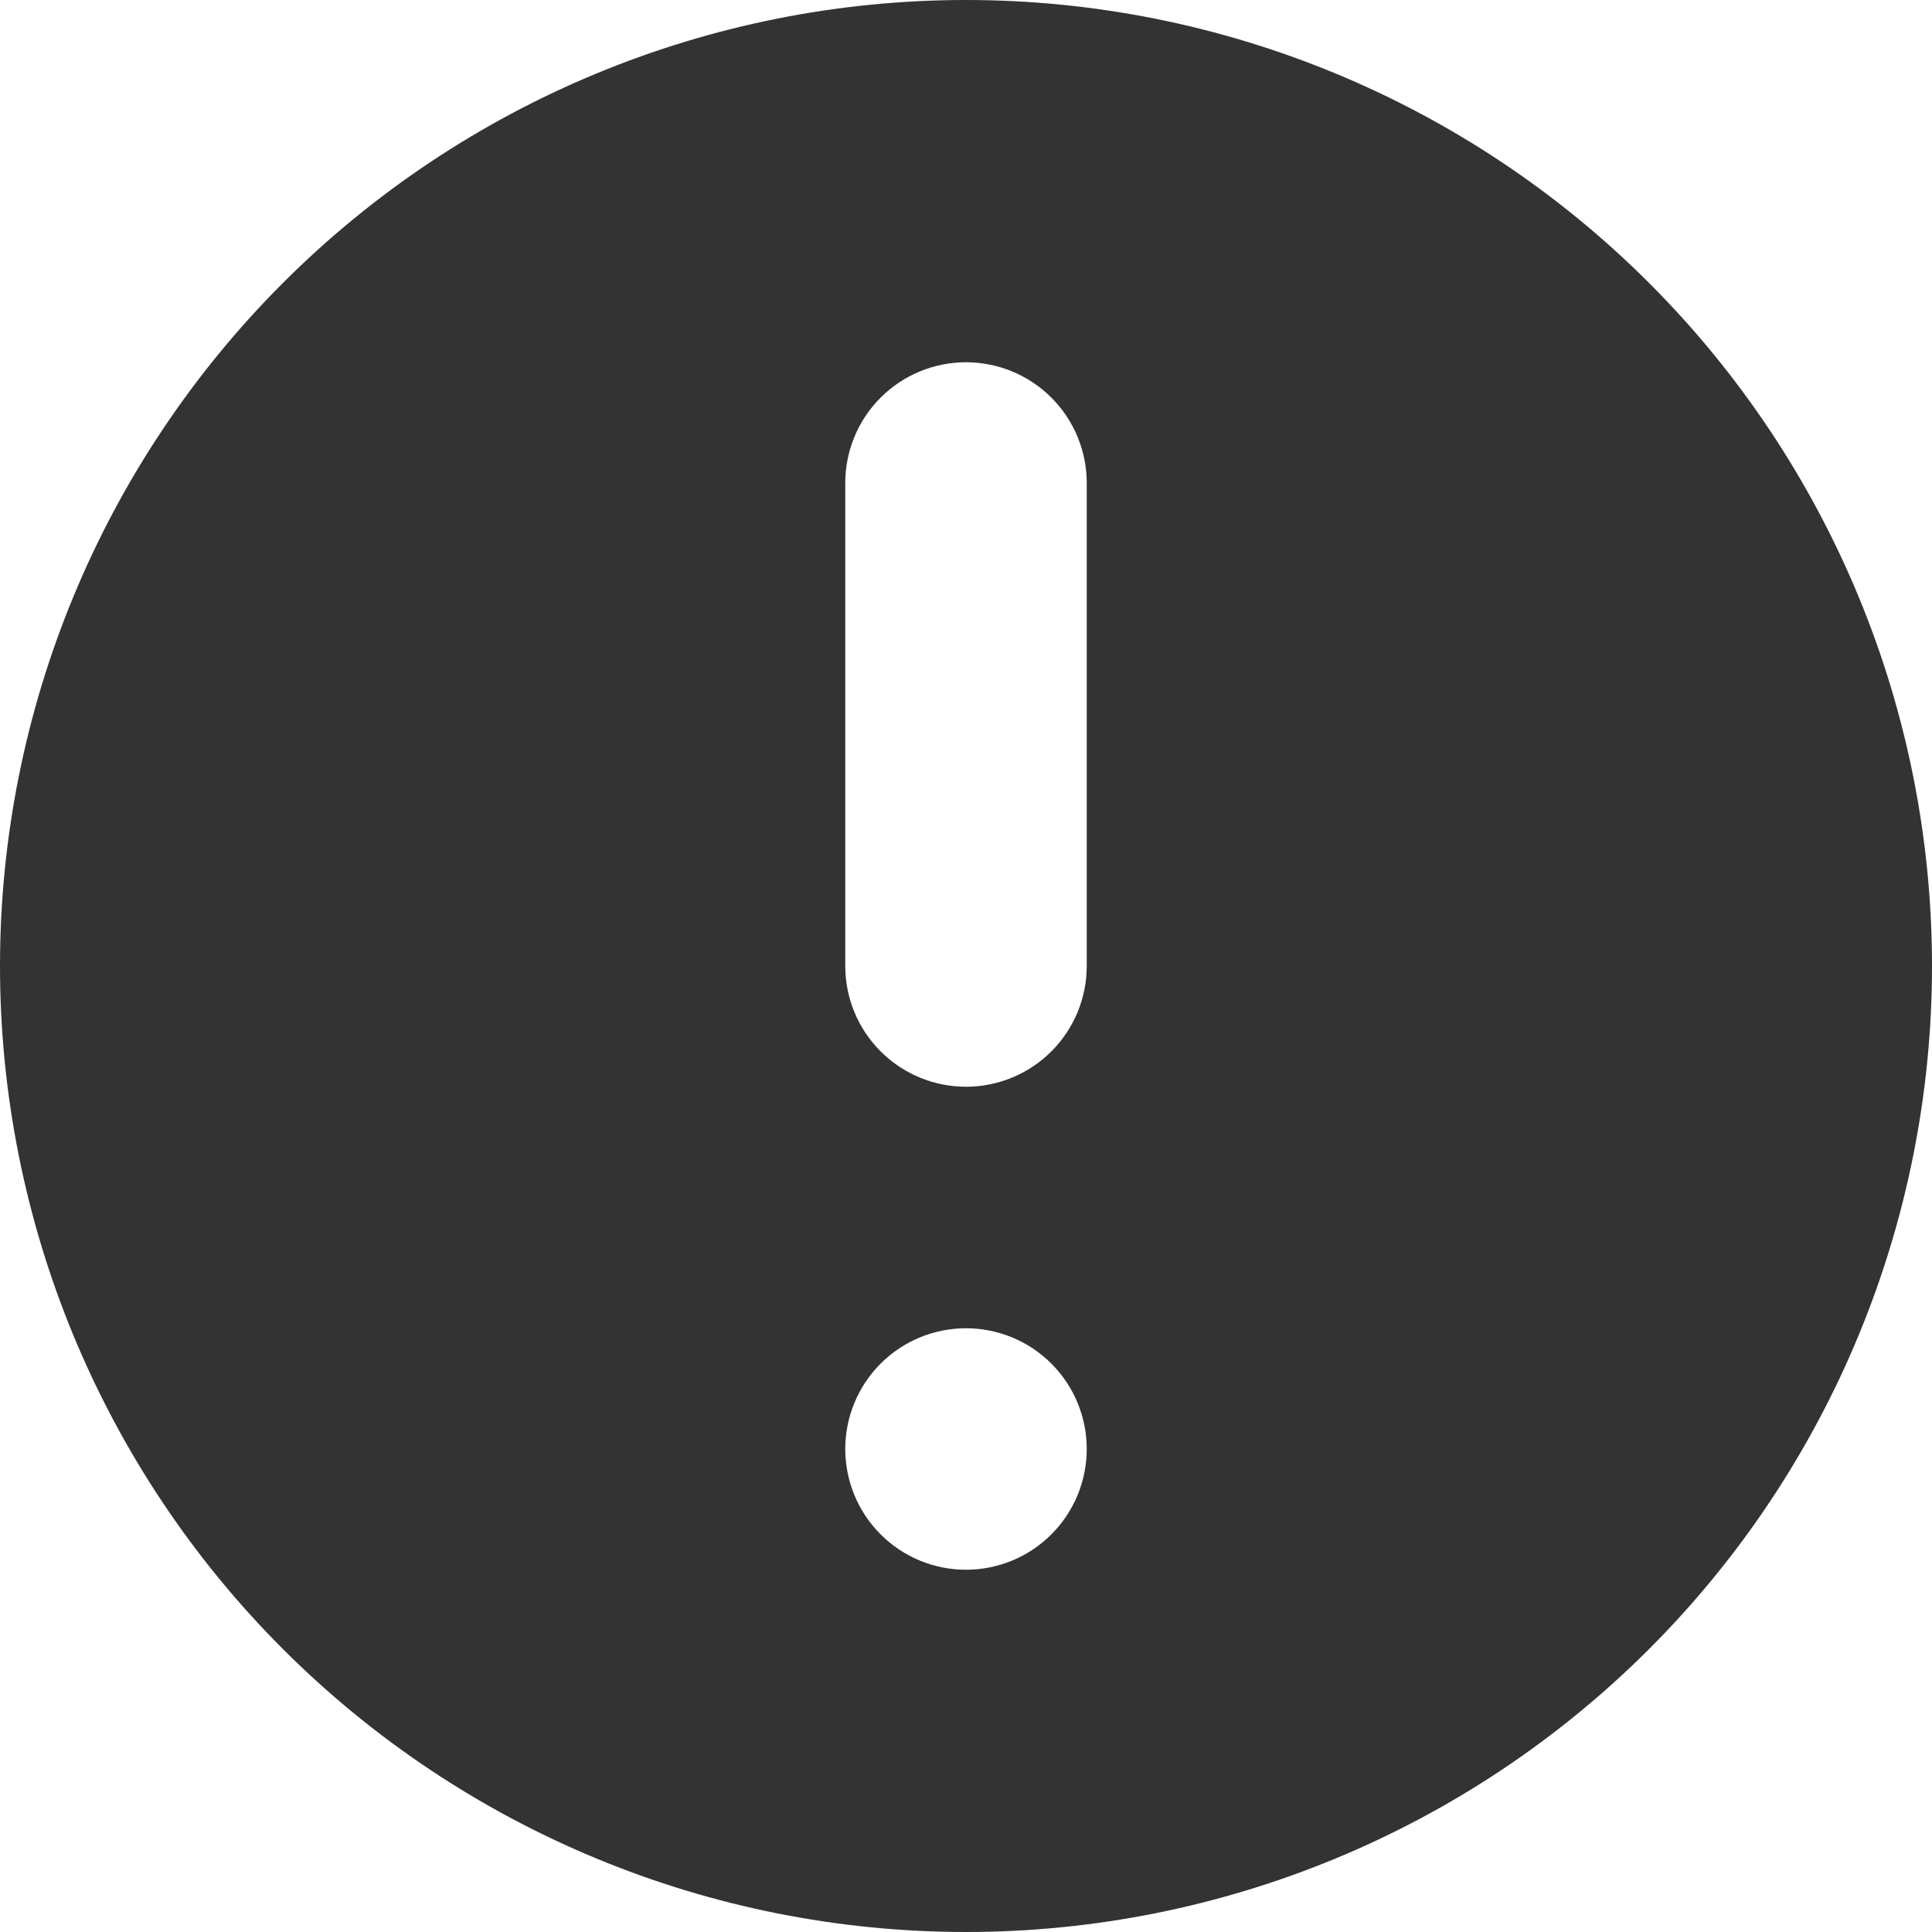 <svg width="197" height="197" viewBox="0 0 197 197" fill="none" xmlns="http://www.w3.org/2000/svg">
<path fill-rule="evenodd" clip-rule="evenodd" d="M197 98.5C197 124.624 186.622 149.678 168.15 168.15C149.678 186.622 124.624 197 98.5 197C72.376 197 47.322 186.622 28.85 168.15C10.378 149.678 0 124.624 0 98.5C0 72.376 10.378 47.322 28.85 28.85C47.322 10.378 72.376 0 98.5 0C124.624 0 149.678 10.378 168.15 28.85C186.622 47.322 197 72.376 197 98.5ZM110.812 147.75C110.812 151.015 109.515 154.147 107.206 156.456C104.897 158.765 101.765 160.062 98.5 160.062C95.234 160.062 92.103 158.765 89.794 156.456C87.485 154.147 86.188 151.015 86.188 147.75C86.188 144.485 87.485 141.353 89.794 139.044C92.103 136.735 95.234 135.438 98.5 135.438C101.765 135.438 104.897 136.735 107.206 139.044C109.515 141.353 110.812 144.485 110.812 147.75ZM98.5 36.938C95.234 36.938 92.103 38.235 89.794 40.544C87.485 42.853 86.188 45.984 86.188 49.25V98.5C86.188 101.765 87.485 104.897 89.794 107.206C92.103 109.515 95.234 110.812 98.5 110.812C101.765 110.812 104.897 109.515 107.206 107.206C109.515 104.897 110.812 101.765 110.812 98.5V49.25C110.812 45.984 109.515 42.853 107.206 40.544C104.897 38.235 101.765 36.938 98.5 36.938Z" fill="#333333"/>
</svg>
